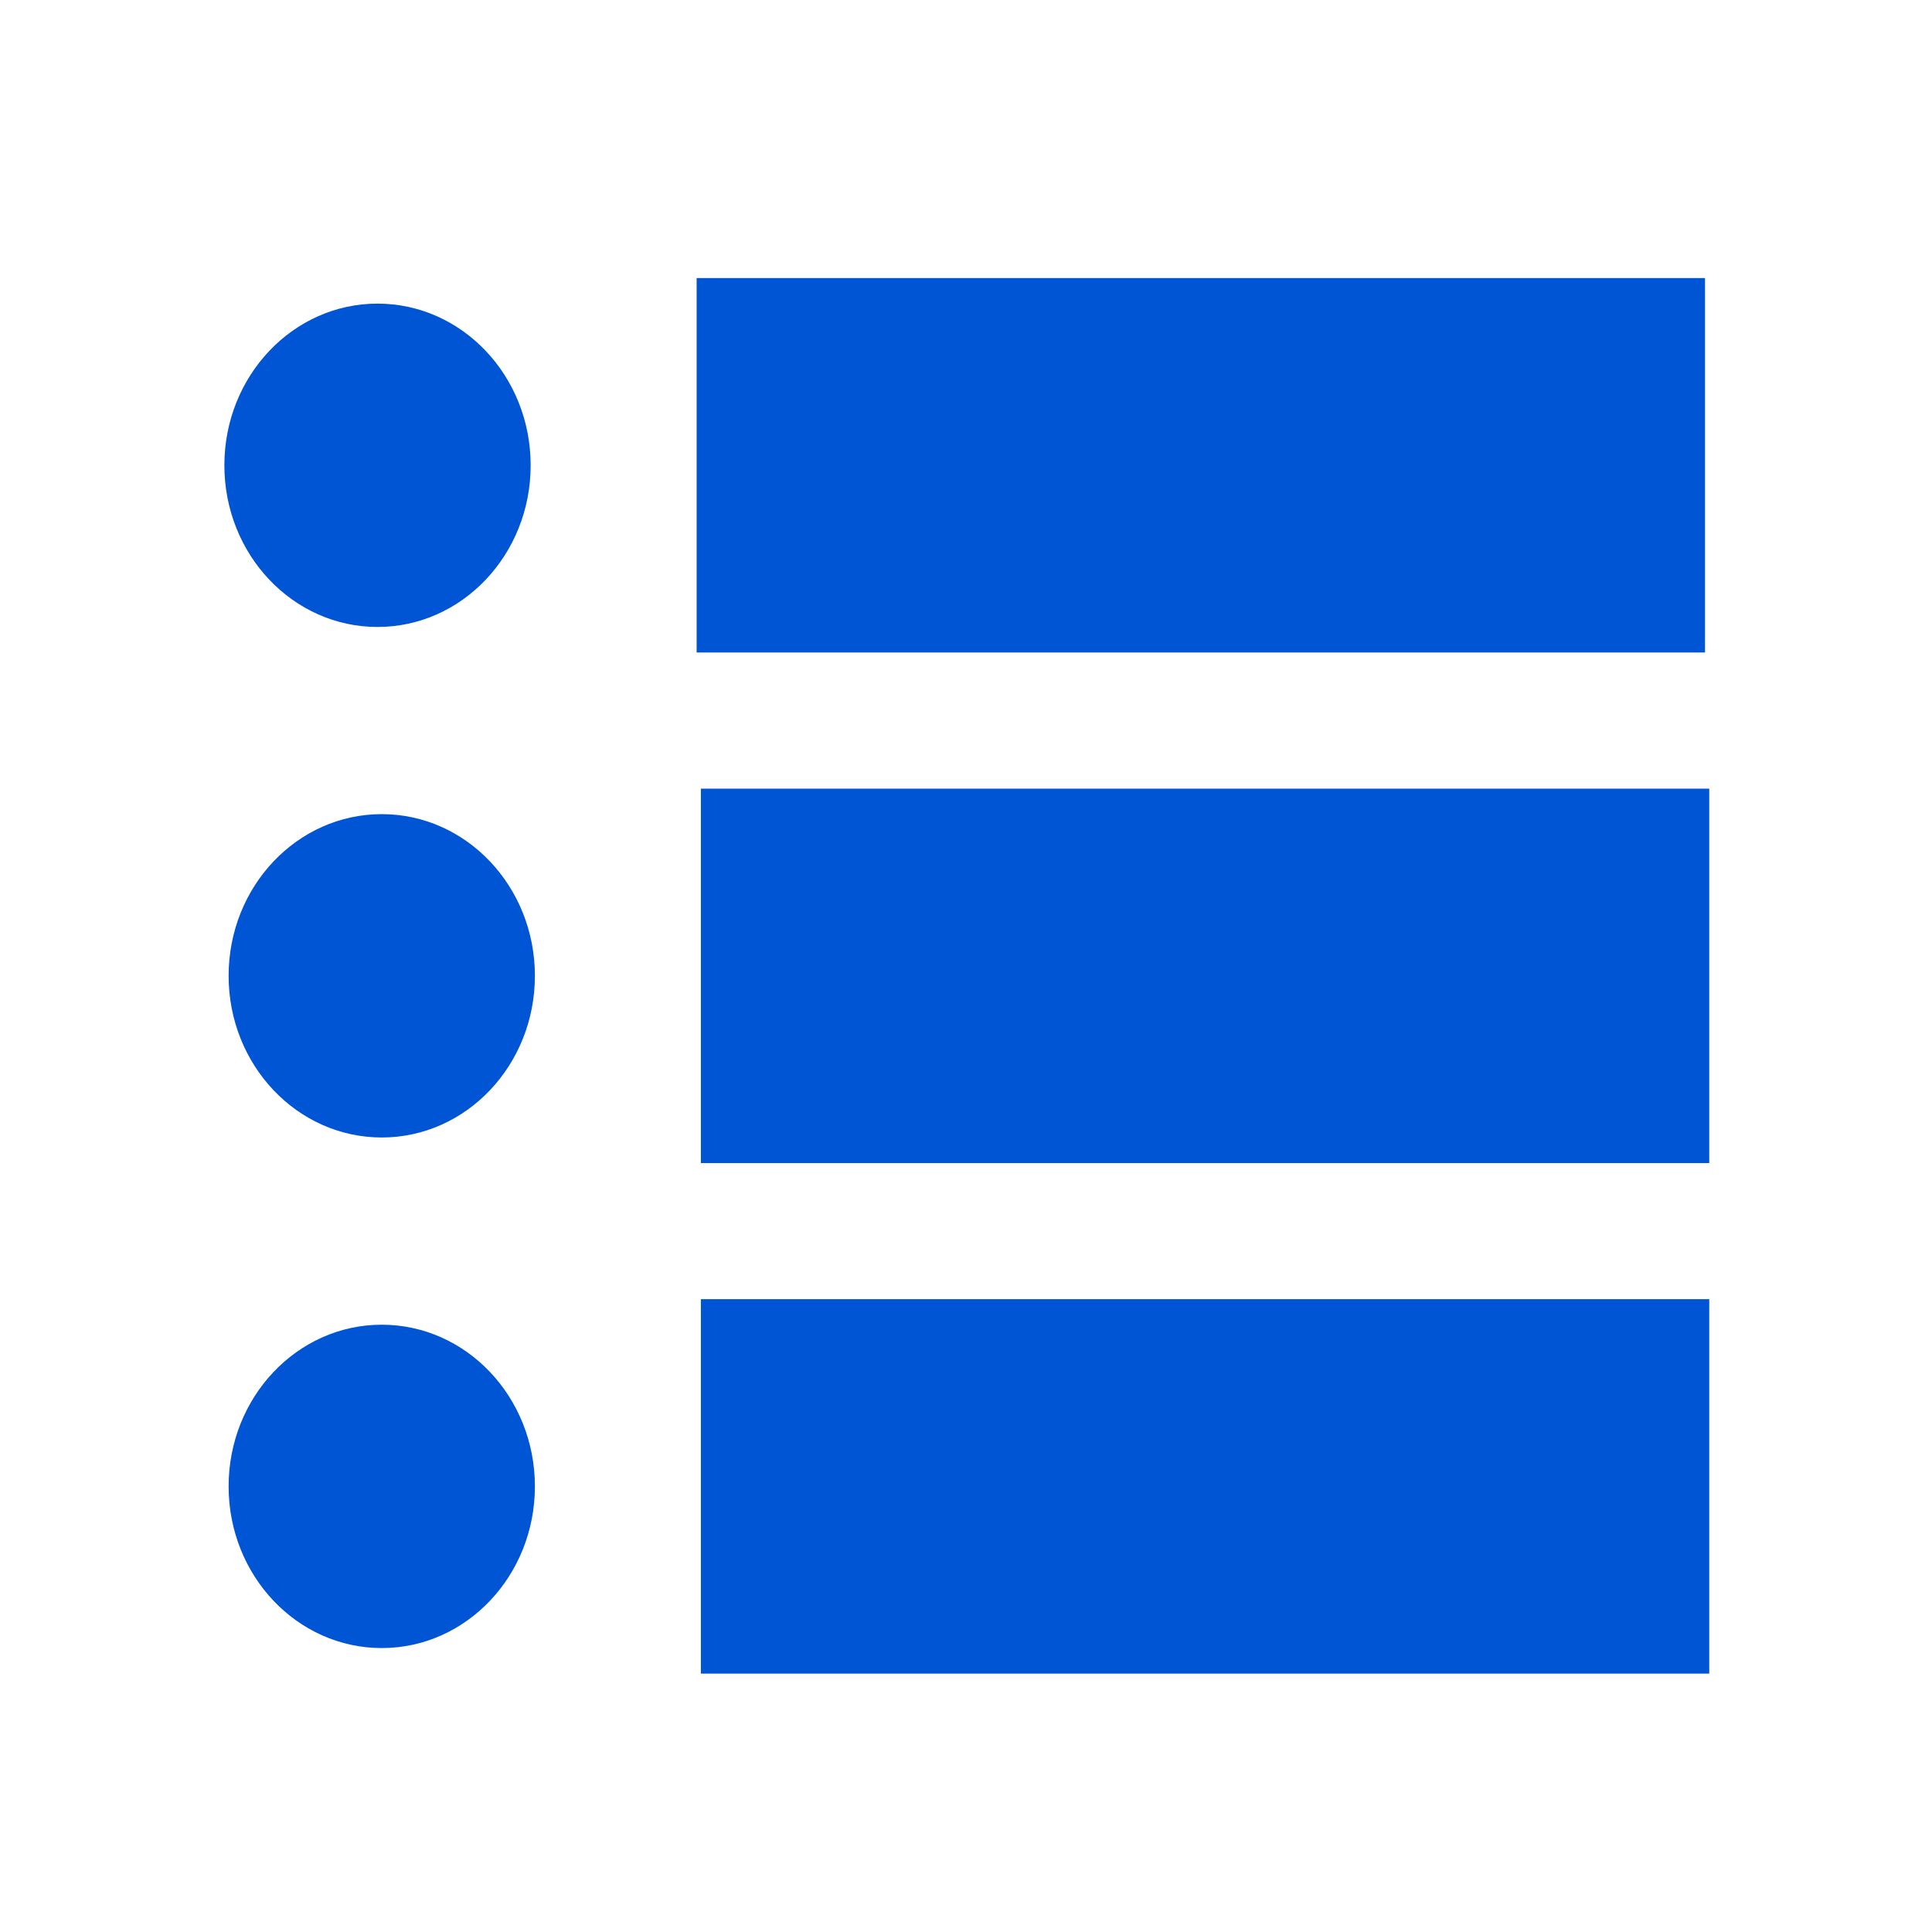 <svg xmlns="http://www.w3.org/2000/svg" width="100%" height="100%" viewBox="-0.64 -0.64 33.28 33.28"><path fill="#0055d4" d="M11.36 4.15h17.37v6.45H11.36z"/><ellipse cx="5.863" cy="7.375" fill="#0055d4" rx="2.638" ry="2.785"/><path fill="#0055d4" d="M11.433 12.945h17.37v6.45h-17.37z"/><ellipse cx="5.936" cy="16.169" fill="#0055d4" rx="2.638" ry="2.785"/><path fill="#0055d4" d="M11.433 21.739h17.37v6.45h-17.37z"/><ellipse cx="5.936" cy="24.964" fill="#0055d4" rx="2.638" ry="2.785"/></svg>